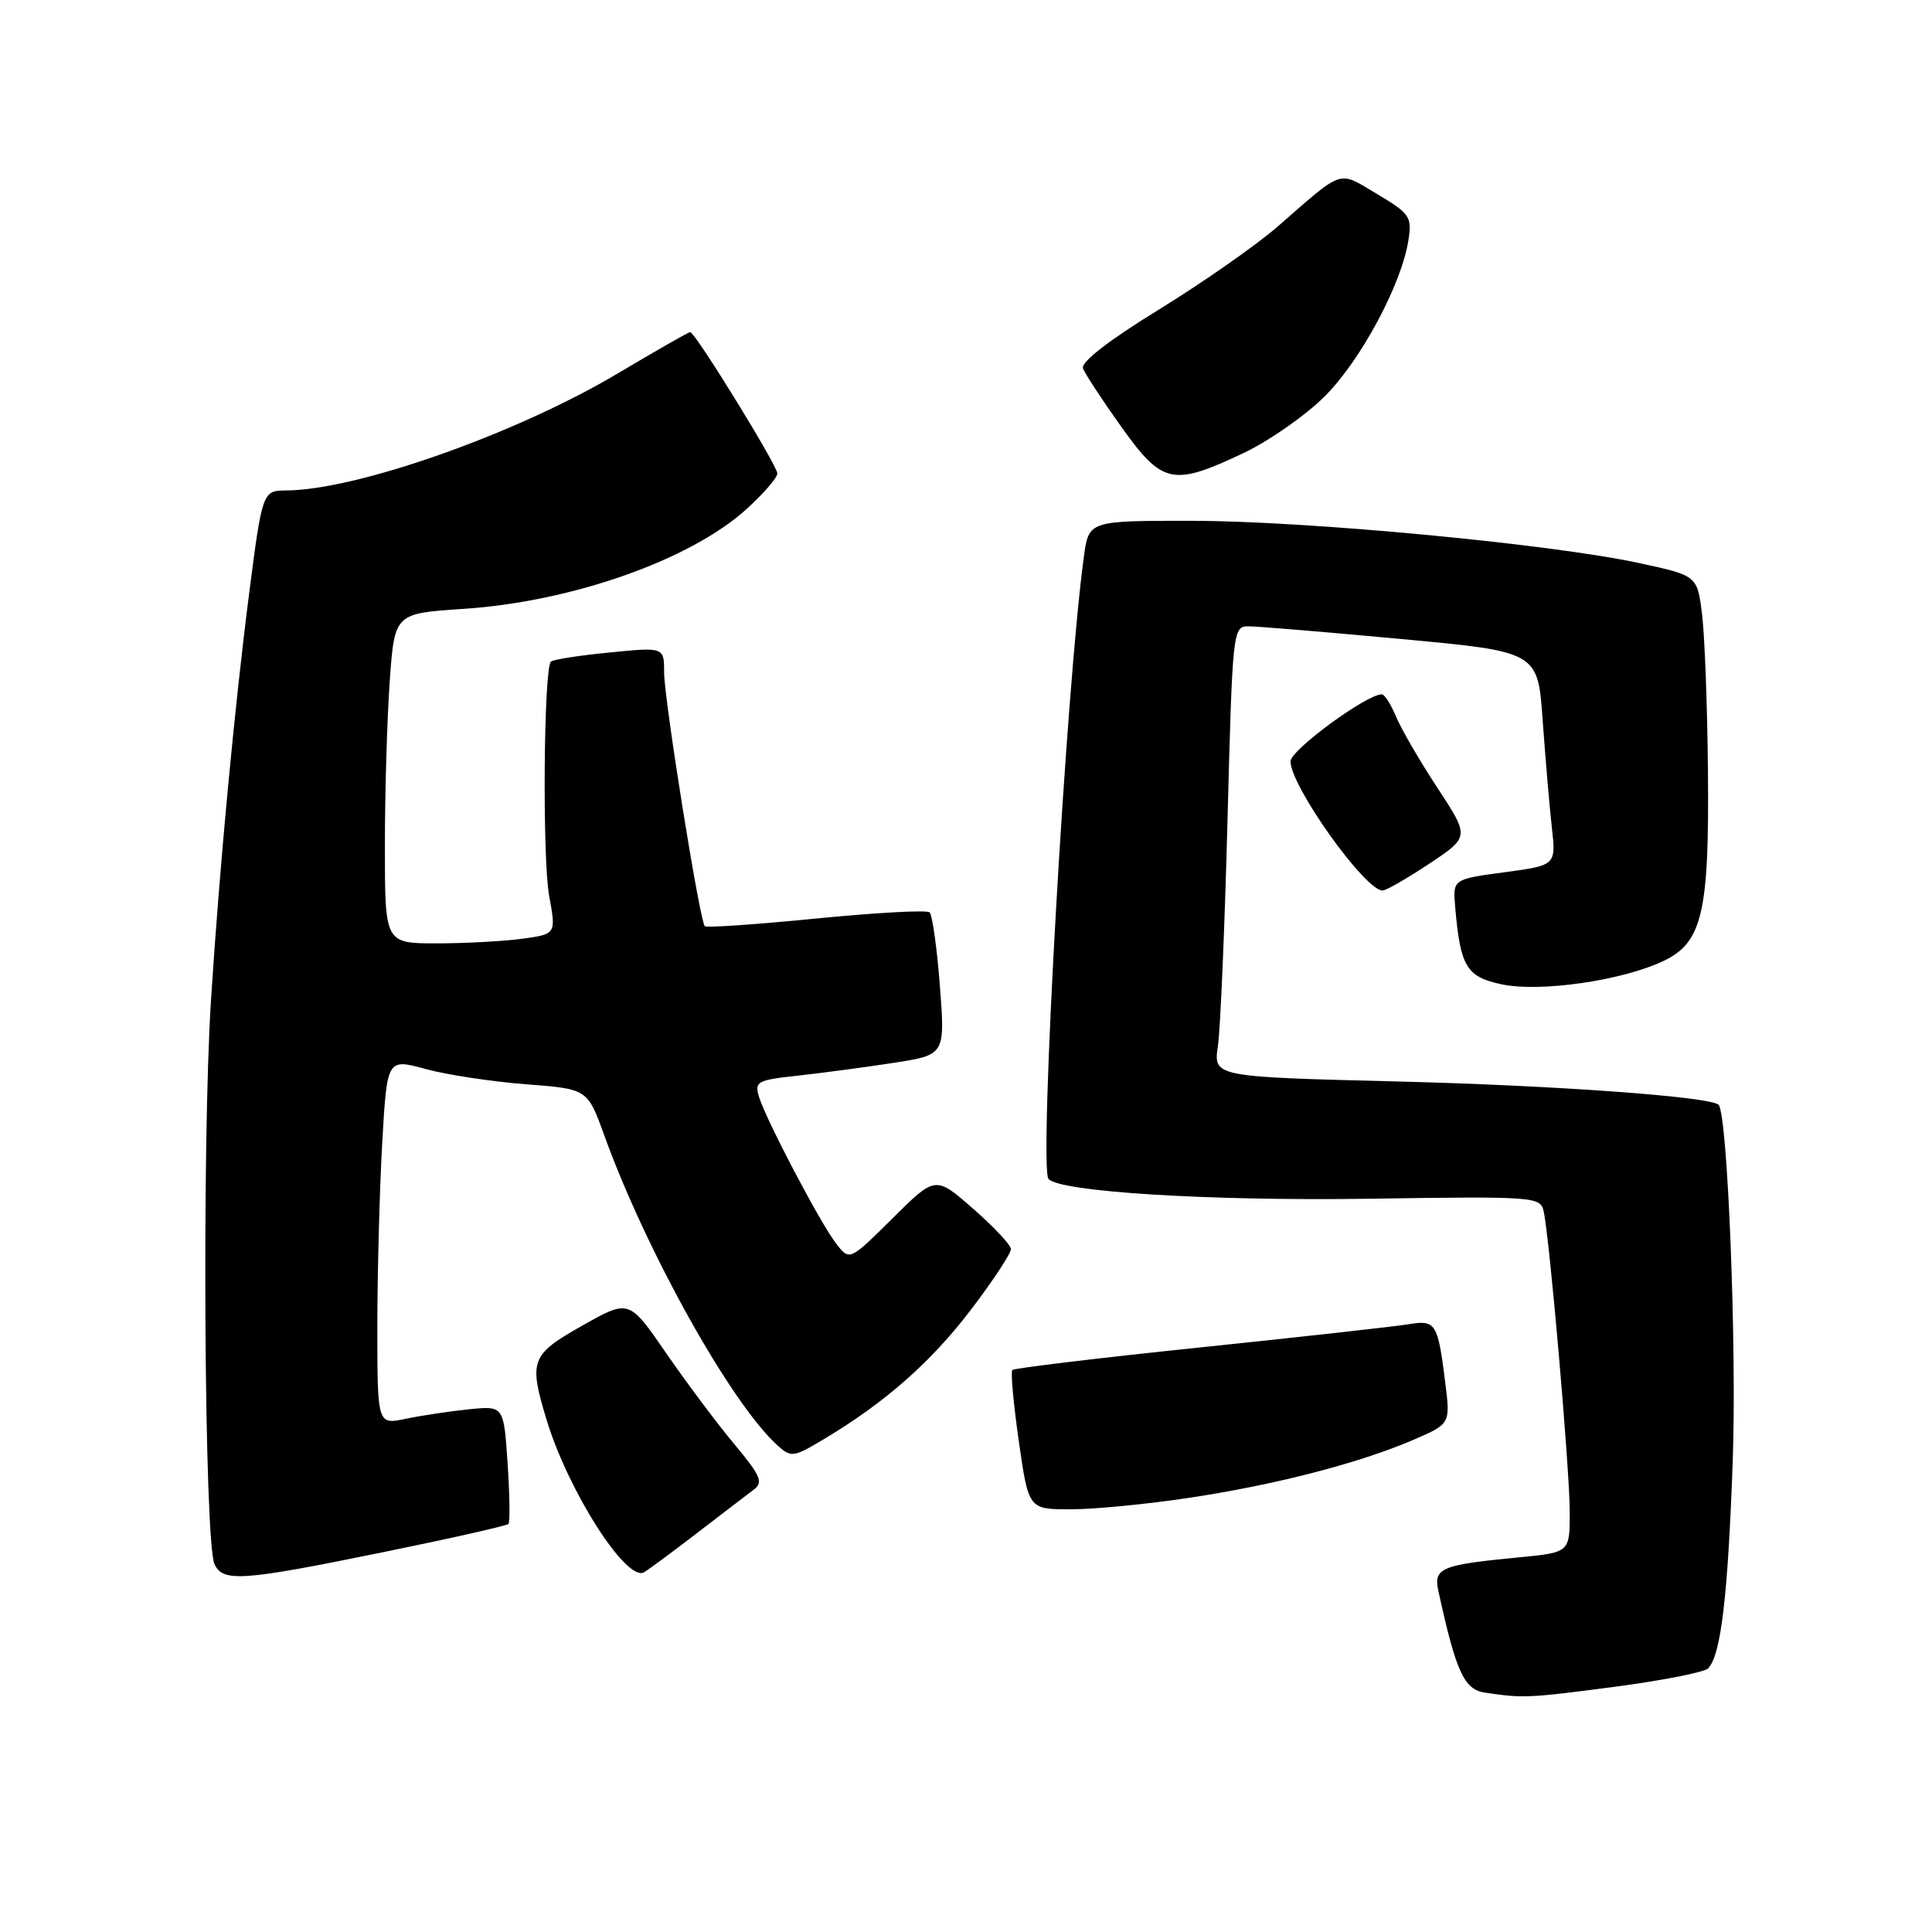 <?xml version="1.0" encoding="UTF-8" standalone="no"?>
<!DOCTYPE svg PUBLIC "-//W3C//DTD SVG 1.1//EN" "http://www.w3.org/Graphics/SVG/1.1/DTD/svg11.dtd" >
<svg xmlns="http://www.w3.org/2000/svg" xmlns:xlink="http://www.w3.org/1999/xlink" version="1.1" viewBox="0 0 256 256">
 <g >
 <path fill="currentColor"
d=" M 214.02 223.50 C 220.28 222.67 225.82 221.58 226.32 221.08 C 228.03 219.37 228.96 211.55 229.60 193.50 C 230.14 178.39 228.91 147.57 227.72 146.39 C 226.65 145.32 206.08 143.82 185.14 143.30 C 160.78 142.69 160.78 142.69 161.38 138.60 C 161.71 136.34 162.28 122.91 162.65 108.75 C 163.31 83.51 163.36 83.00 165.41 82.99 C 166.56 82.99 175.66 83.74 185.63 84.67 C 203.77 86.35 203.77 86.35 204.41 95.43 C 204.77 100.42 205.31 106.79 205.62 109.58 C 206.19 114.66 206.19 114.66 199.34 115.58 C 192.50 116.50 192.50 116.50 192.82 120.20 C 193.51 128.11 194.30 129.43 198.98 130.43 C 204.07 131.51 214.96 129.94 220.45 127.32 C 225.57 124.88 226.50 120.88 226.31 102.00 C 226.23 93.47 225.88 84.20 225.53 81.38 C 224.89 76.27 224.89 76.27 217.19 74.61 C 205.45 72.07 173.12 69.02 157.89 69.01 C 144.27 69.00 144.27 69.00 143.62 73.75 C 141.27 90.91 137.64 154.67 138.93 156.21 C 140.36 157.92 160.15 159.15 181.33 158.84 C 203.41 158.51 204.10 158.56 204.54 160.50 C 205.33 163.99 208.00 194.81 208.00 200.37 C 208.00 205.71 208.00 205.71 201.25 206.36 C 190.88 207.36 189.92 207.76 190.60 210.86 C 192.94 221.56 194.00 223.87 196.76 224.28 C 201.77 225.04 202.56 225.01 214.02 223.50 Z  M 50.73 205.68 C 59.66 203.86 67.15 202.17 67.37 201.93 C 67.59 201.69 67.54 198.07 67.26 193.89 C 66.75 186.27 66.75 186.27 62.13 186.74 C 59.58 187.00 55.81 187.57 53.75 188.00 C 50.00 188.79 50.00 188.79 50.00 175.64 C 50.01 168.41 50.30 157.50 50.65 151.38 C 51.29 140.26 51.29 140.26 56.40 141.65 C 59.20 142.42 65.18 143.32 69.67 143.67 C 77.84 144.29 77.84 144.29 80.05 150.39 C 85.64 165.85 96.86 185.94 103.01 191.51 C 104.83 193.16 105.12 193.12 109.21 190.67 C 117.33 185.81 123.37 180.48 128.68 173.51 C 131.61 169.66 133.98 166.06 133.95 165.51 C 133.93 164.95 131.67 162.54 128.93 160.15 C 123.95 155.79 123.95 155.79 118.26 161.44 C 112.57 167.08 112.57 167.08 110.80 164.79 C 108.67 162.04 101.50 148.38 100.57 145.33 C 99.96 143.31 100.34 143.11 105.71 142.53 C 108.89 142.18 114.59 141.42 118.37 140.84 C 125.24 139.78 125.24 139.78 124.54 130.64 C 124.16 125.61 123.54 121.23 123.17 120.89 C 122.80 120.56 116.04 120.93 108.15 121.71 C 100.26 122.49 93.62 122.95 93.39 122.73 C 92.71 122.04 88.01 92.72 88.00 89.12 C 88.00 85.74 88.00 85.74 80.75 86.46 C 76.76 86.85 73.28 87.39 73.00 87.67 C 72.04 88.61 71.85 113.70 72.77 118.72 C 73.69 123.77 73.69 123.77 69.20 124.39 C 66.74 124.72 61.63 125.00 57.86 125.00 C 51.00 125.00 51.00 125.00 51.00 112.15 C 51.00 105.09 51.29 95.25 51.64 90.30 C 52.28 81.28 52.28 81.28 61.40 80.68 C 75.74 79.74 91.43 74.22 98.88 67.49 C 101.14 65.44 103.00 63.31 103.00 62.74 C 103.00 61.68 92.11 44.00 91.45 44.00 C 91.25 44.00 86.90 46.48 81.79 49.52 C 68.30 57.53 47.18 64.97 37.83 64.99 C 34.82 65.00 34.73 65.25 33.03 78.50 C 31.07 93.77 29.11 114.60 27.96 132.50 C 26.74 151.43 27.07 204.26 28.42 207.25 C 29.52 209.67 32.03 209.50 50.73 205.68 Z  M 92.45 203.07 C 95.72 200.56 99.07 197.99 99.90 197.37 C 101.17 196.41 100.78 195.52 97.31 191.37 C 95.07 188.69 91.01 183.27 88.29 179.33 C 83.35 172.15 83.35 172.15 77.18 175.64 C 70.33 179.50 70.04 180.26 72.42 188.12 C 75.30 197.60 83.02 209.68 85.34 208.33 C 85.98 207.95 89.18 205.59 92.45 203.07 Z  M 157.50 198.48 C 168.92 196.77 180.08 193.88 187.25 190.80 C 192.19 188.67 192.19 188.67 191.50 183.18 C 190.52 175.29 190.25 174.87 186.63 175.47 C 184.91 175.76 172.49 177.14 159.04 178.54 C 145.58 179.94 134.38 181.29 134.14 181.53 C 133.90 181.77 134.29 186.02 135.00 190.98 C 136.29 200.00 136.29 200.00 141.90 199.99 C 144.98 199.99 152.00 199.31 157.50 198.48 Z  M 189.38 114.45 C 194.73 110.89 194.73 110.89 190.47 104.40 C 188.12 100.82 185.65 96.57 184.98 94.95 C 184.31 93.33 183.46 92.00 183.10 92.00 C 181.07 92.00 171.00 99.39 171.00 100.88 C 171.00 104.16 180.86 118.00 183.20 118.00 C 183.66 118.00 186.44 116.40 189.38 114.45 Z  M 164.72 60.06 C 168.14 58.44 173.01 55.04 175.54 52.51 C 180.32 47.74 185.70 37.69 186.62 31.85 C 187.11 28.72 186.83 28.31 182.47 25.71 C 177.23 22.59 178.16 22.29 169.33 29.99 C 166.49 32.47 159.40 37.42 153.59 41.00 C 146.93 45.09 143.20 47.98 143.50 48.81 C 143.77 49.53 146.05 53.01 148.58 56.56 C 154.02 64.18 155.38 64.47 164.72 60.06 Z "/>
</g>
</svg>